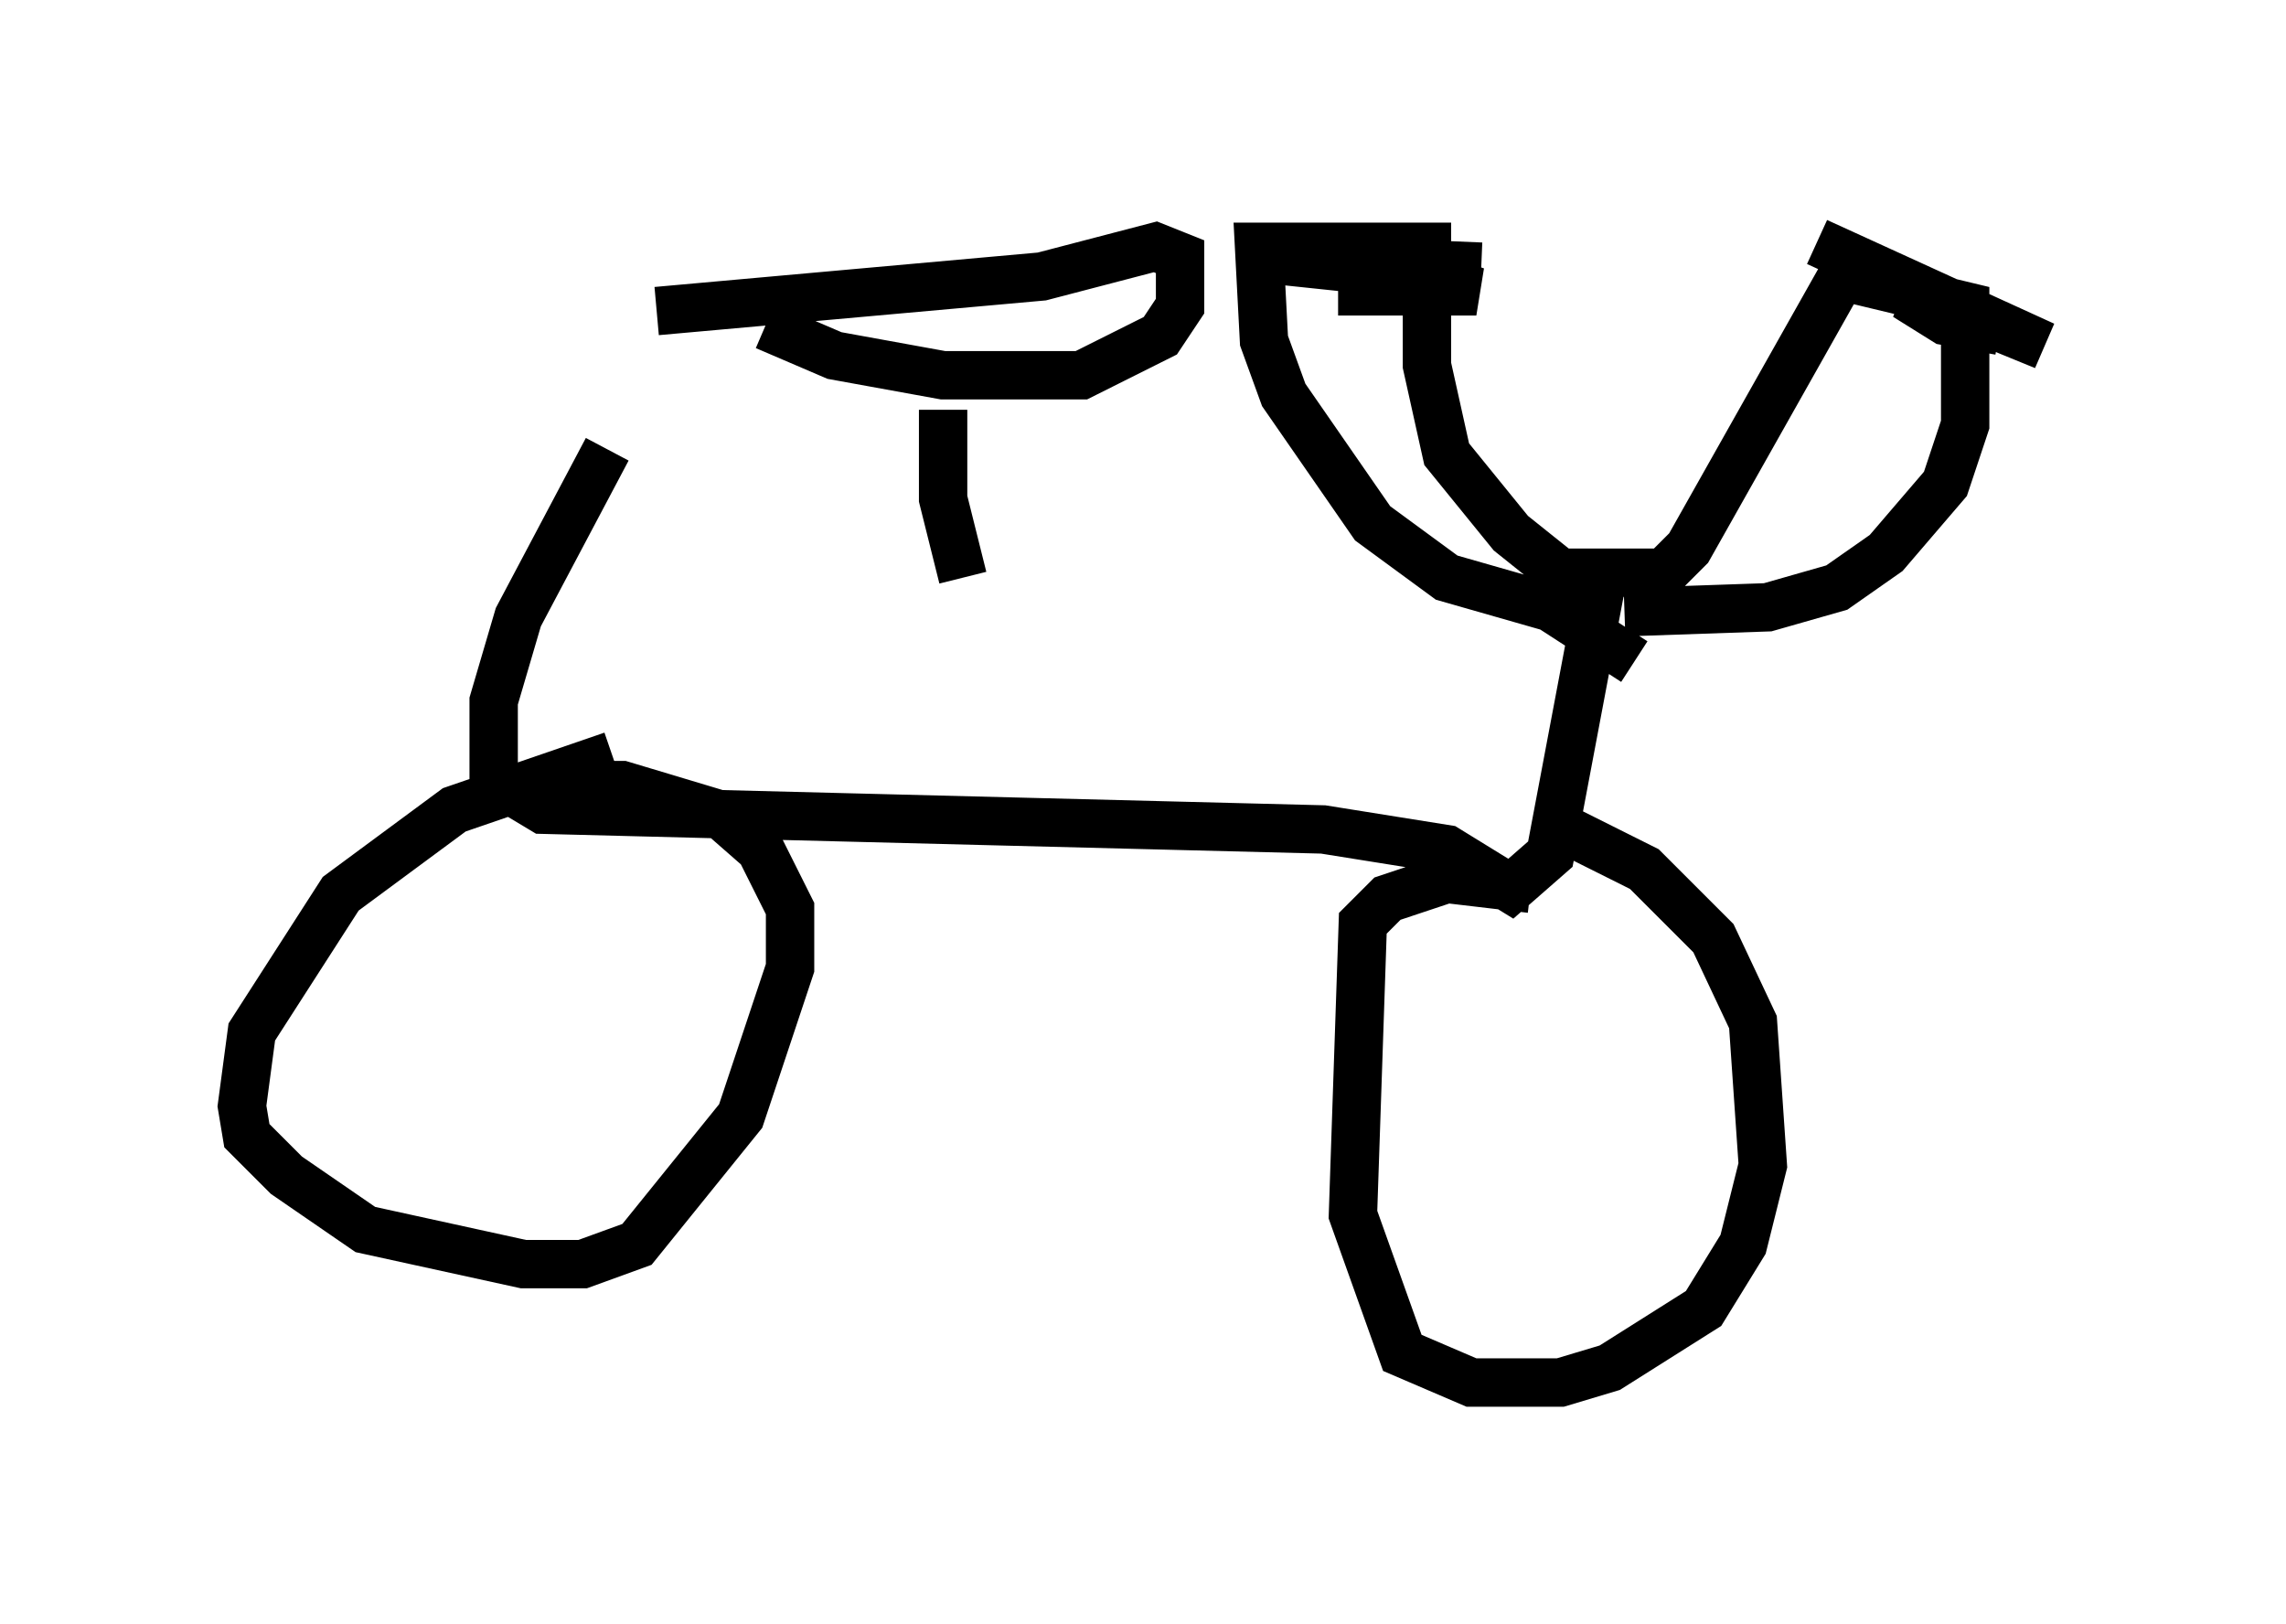 <?xml version="1.0" encoding="utf-8" ?>
<svg baseProfile="full" height="33.582" version="1.1" width="47.261" xmlns="http://www.w3.org/2000/svg" xmlns:ev="http://www.w3.org/2001/xml-events" xmlns:xlink="http://www.w3.org/1999/xlink"><defs /><rect fill="white" height="33.582" width="47.261" x="0" y="0" /><path d="M12.044, 12.963 m21.029, -0.715 l-1.021, 5.41 -0.817, 0.715 l-1.327, -0.817 -2.552, -0.408 l-16.129, -0.408 -1.021, -0.613 l0.0, -1.633 0.51, -1.735 l1.838, -3.471 m21.234, 4.39 l-1.735, -1.123 -2.144, -0.613 l-1.531, -1.123 -1.838, -2.654 l-0.408, -1.123 -0.102, -1.94 l3.471, 0.0 0.0, 2.45 l0.408, 1.838 1.327, 1.633 l1.021, 0.817 2.144, 0.0 l0.51, -0.51 3.165, -5.615 l2.552, 0.613 0.0, 2.45 l-0.408, 1.225 -1.225, 1.429 l-1.021, 0.715 -1.429, 0.408 l-2.96, 0.102 m-1.94, 5.717 l-1.735, -0.204 -1.225, 0.408 l-0.51, 0.51 -0.204, 6.023 l1.021, 2.858 1.429, 0.613 l1.838, 0.0 1.021, -0.306 l1.94, -1.225 0.817, -1.327 l0.408, -1.633 -0.204, -2.96 l-0.817, -1.735 -1.429, -1.429 l-2.042, -1.021 m-19.294, -1.327 l-3.267, 1.123 -2.348, 1.735 l-1.838, 2.858 -0.204, 1.531 l0.102, 0.613 0.817, 0.817 l1.633, 1.123 3.267, 0.715 l1.225, 0.0 1.123, -0.408 l2.144, -2.654 1.021, -3.063 l0.0, -1.225 -0.613, -1.225 l-0.817, -0.715 -2.042, -0.613 l-1.429, 0.0 m8.473, -4.288 l-0.408, -1.633 0.0, -1.838 m-3.675, -1.735 l1.429, 0.613 2.246, 0.408 l2.858, 0.0 1.633, -0.817 l0.408, -0.613 0.0, -1.021 l-0.51, -0.204 -2.348, 0.613 l-7.963, 0.715 m14.088, -0.408 l2.858, 0.0 -0.919, -0.306 l-3.879, -0.408 4.9, 0.204 m6.942, -0.51 l4.696, 2.144 -2.246, -0.919 l-0.613, -0.102 0.817, 0.51 l1.123, 0.204 " fill="none" stroke="black" stroke-width="1" /></svg>